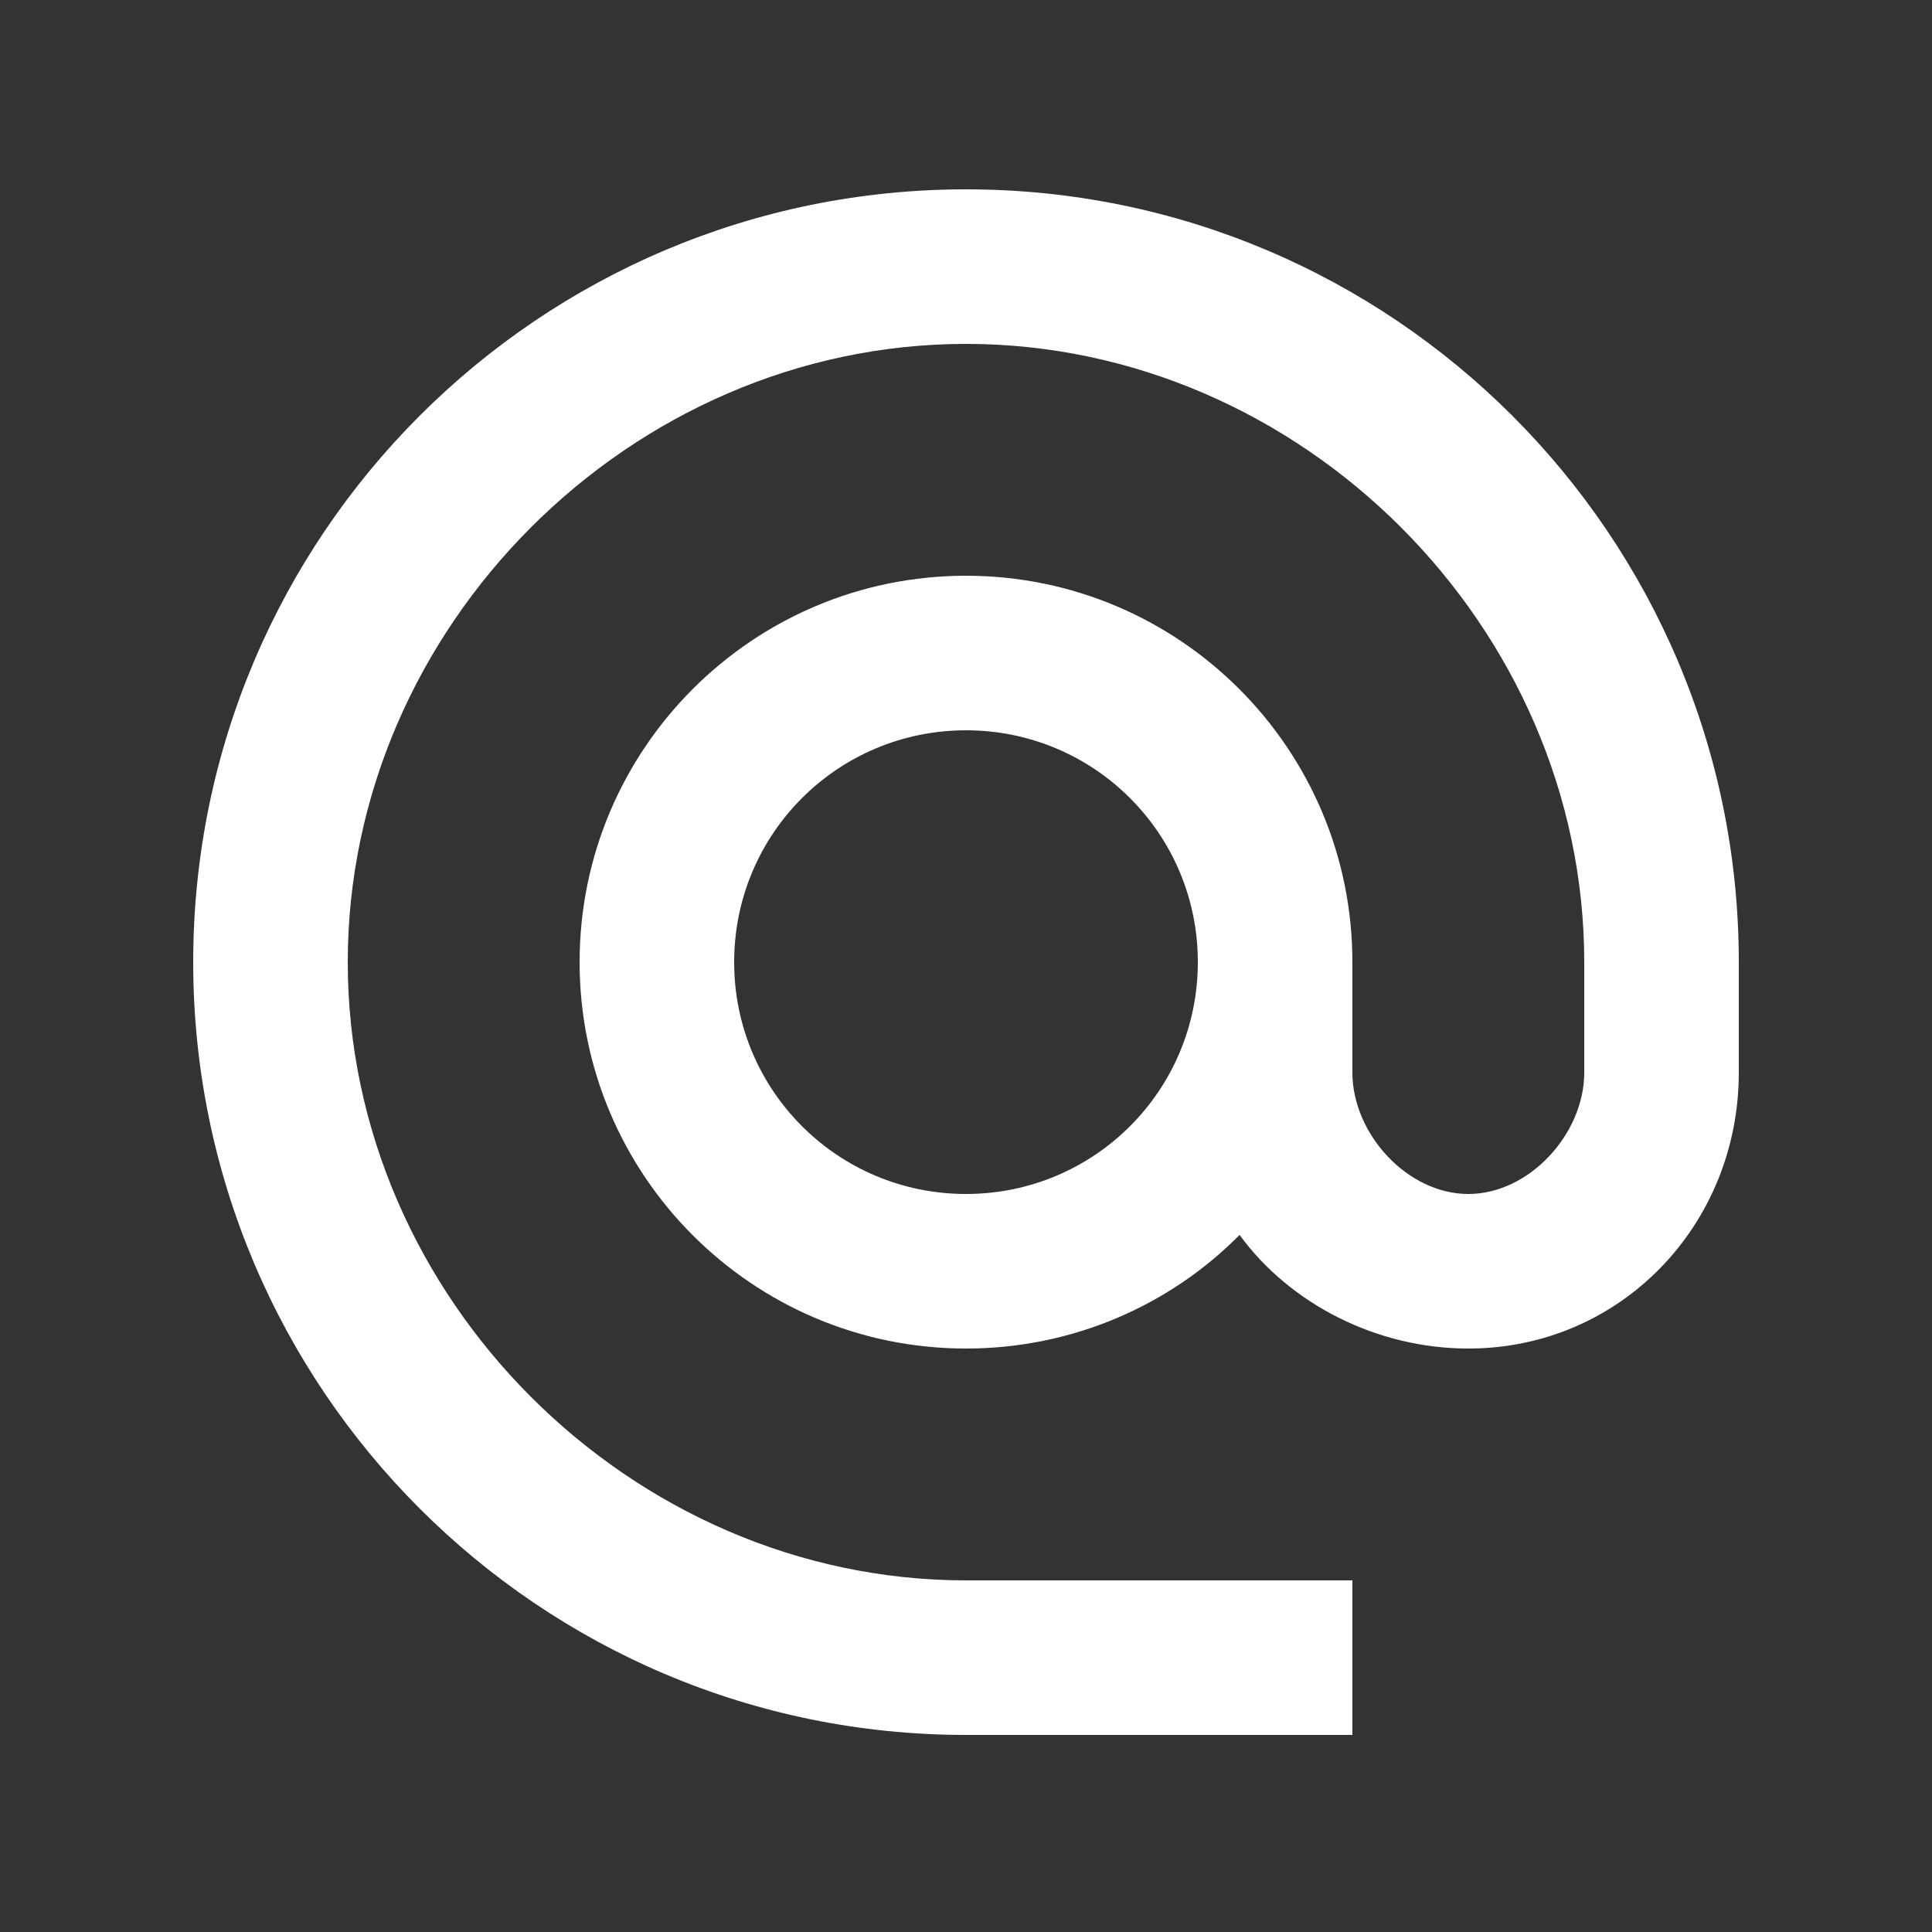 <svg width="25" height="25" viewBox="0 0 25 25" fill="none" xmlns="http://www.w3.org/2000/svg">
<rect x="0" y="0" width="25" height="25" fill="#333333" stroke="none"/>
<g clip-path="url(#clip0_58_1416)">
<path d="M12.5 2.45C6.98 2.45 2.5 6.93 2.5 12.45C2.5 17.97 6.98 22.45 12.5 22.45H17.5V20.45H12.5C8.16 20.45 4.5 16.79 4.5 12.45C4.5 8.11 8.16 4.45 12.5 4.45C16.84 4.45 20.5 8.11 20.5 12.45V13.88C20.5 14.67 19.79 15.45 19 15.45C18.21 15.45 17.5 14.67 17.5 13.88V12.45C17.5 9.69 15.26 7.45 12.5 7.45C9.74 7.45 7.5 9.69 7.5 12.45C7.5 15.21 9.74 17.45 12.5 17.45C13.88 17.45 15.14 16.89 16.04 15.98C16.69 16.87 17.81 17.45 19 17.45C20.97 17.45 22.5 15.85 22.5 13.88V12.45C22.5 6.93 18.02 2.45 12.5 2.45ZM12.5 15.45C10.84 15.45 9.5 14.11 9.5 12.45C9.5 10.79 10.84 9.45 12.5 9.45C14.16 9.45 15.5 10.79 15.5 12.45C15.5 14.11 14.16 15.45 12.5 15.45Z" fill="white"/>
</g>
<defs>
<clipPath id="clip0_58_1416">
<rect width="24" height="24" fill="white" transform="translate(0.5 0.5)"/>
</clipPath>
</defs>
</svg>
